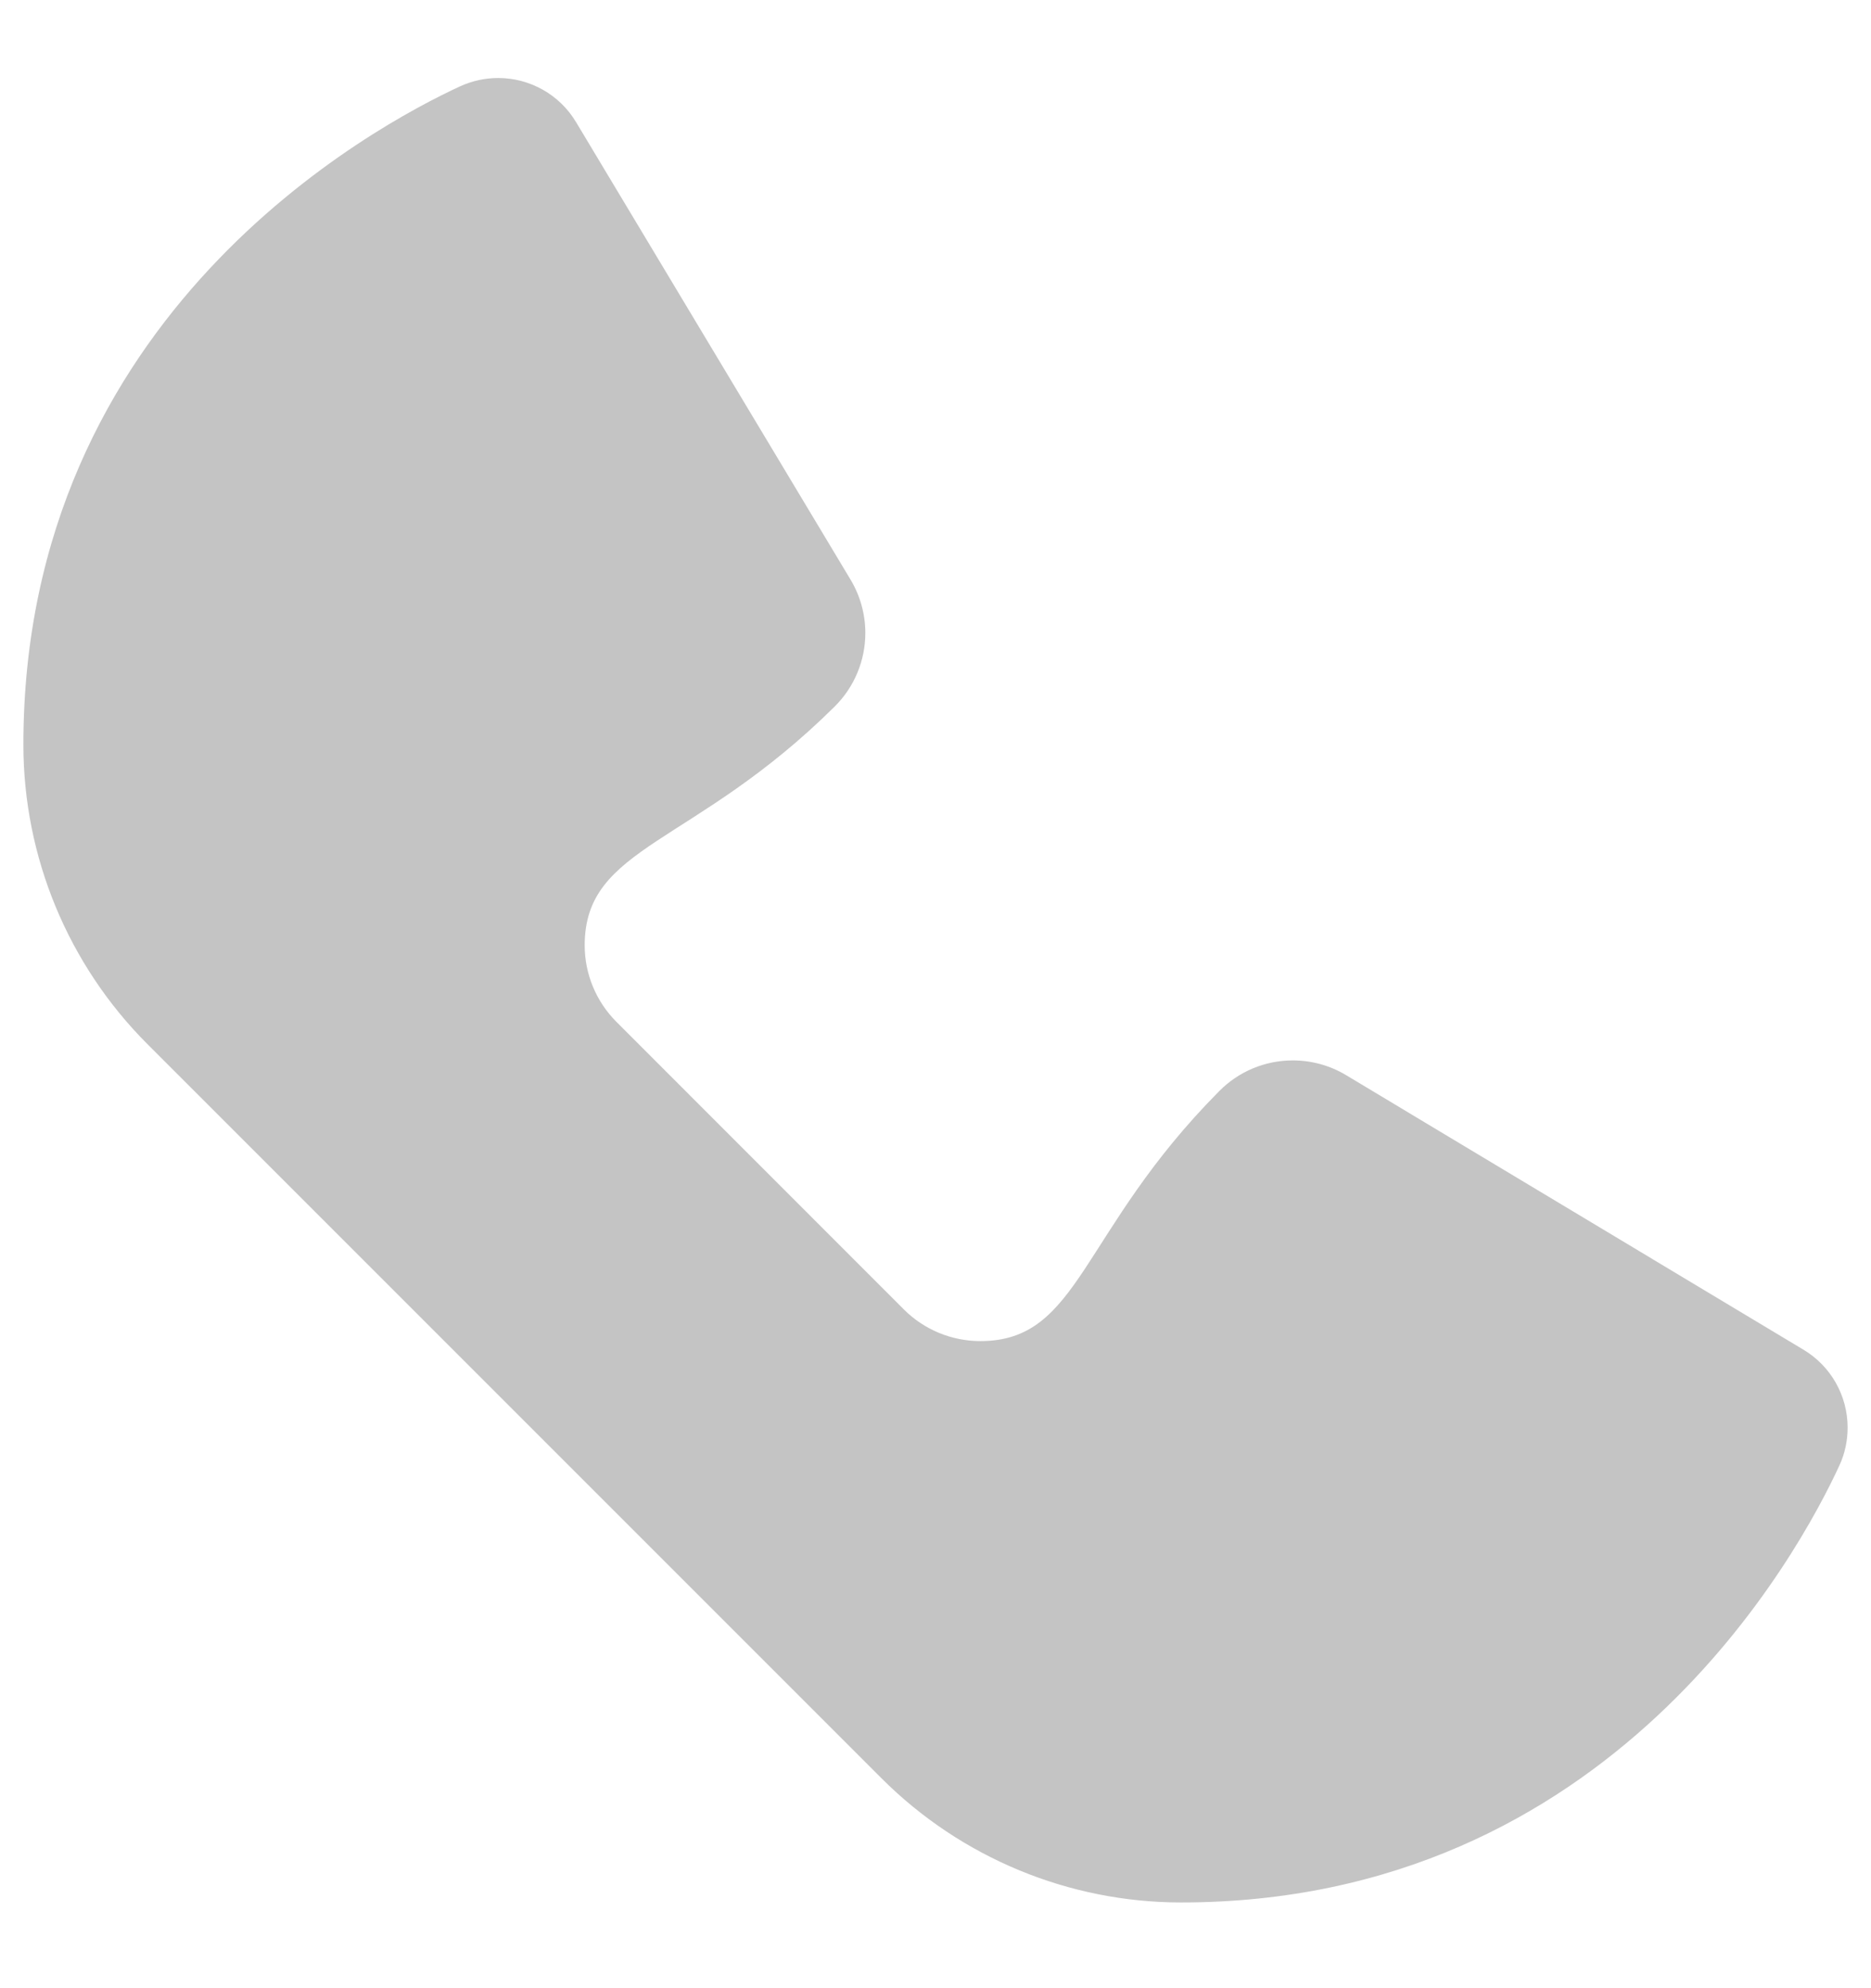 <svg width="16" height="17" viewBox="0 0 16 17" fill="none" xmlns="http://www.w3.org/2000/svg">
<path d="M15.423 11.541L11.511 9.193C11.373 9.11 11.216 9.067 11.055 9.067C10.819 9.067 10.593 9.161 10.427 9.329C9.232 10.532 9.238 11.467 8.384 11.467C8.138 11.467 7.903 11.37 7.729 11.196L5.272 8.738C5.098 8.564 5 8.329 5 8.083C5 7.229 5.935 7.235 7.139 6.04C7.306 5.874 7.4 5.648 7.4 5.412C7.4 5.252 7.356 5.094 7.274 4.957L4.926 1.044C4.786 0.81 4.533 0.667 4.261 0.667C4.148 0.667 4.039 0.691 3.937 0.737C3.198 1.078 0.2 2.684 0.2 6.367C0.2 7.327 0.582 8.249 1.261 8.928L7.54 15.207C8.219 15.885 9.14 16.267 10.1 16.267C13.783 16.267 15.389 13.269 15.73 12.53C15.777 12.428 15.8 12.319 15.8 12.206C15.8 11.934 15.657 11.681 15.423 11.541Z" fill="#C4C4C4"/>
</svg>

